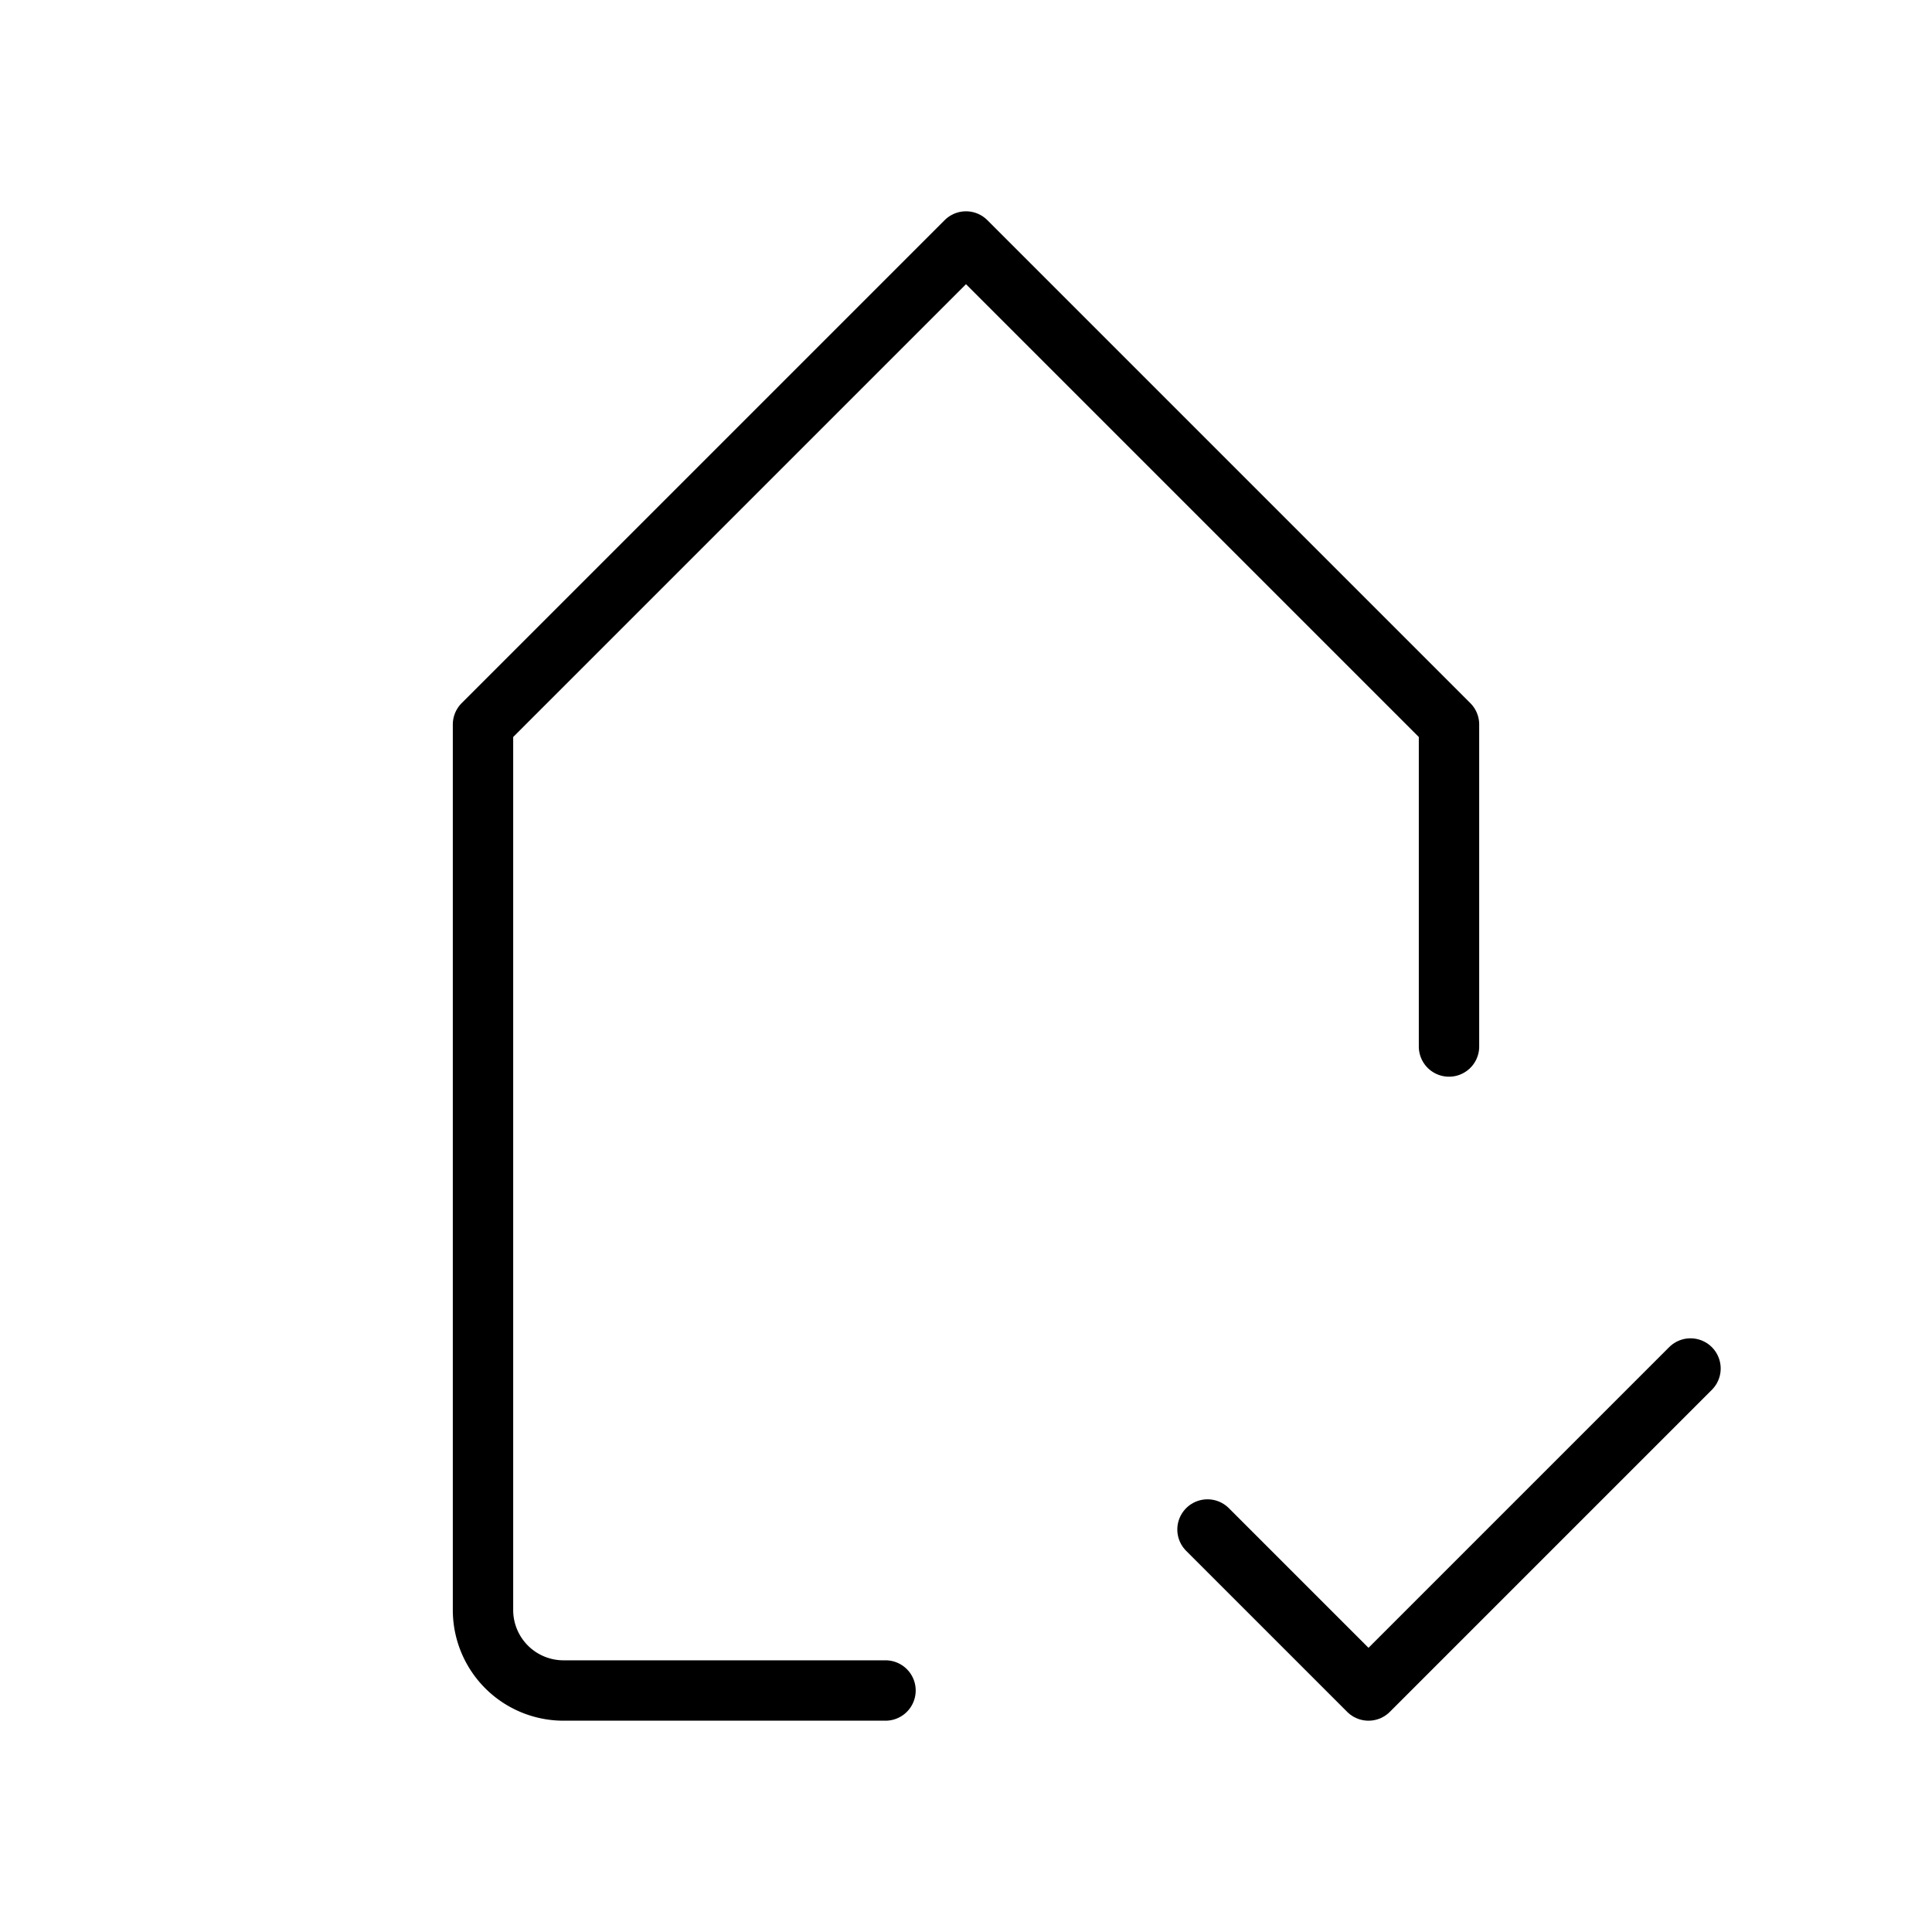 <svg id="Line" xmlns="http://www.w3.org/2000/svg" viewBox="0 0 24 24" width="96" height="96"><path id="primary" d="M11,21H7a1,1,0,0,1-1-1V9l6-6,6,6v4" style="fill: none; stroke: currentColor;color:currentColor; stroke-linecap: round; stroke-linejoin: round; stroke-width: 0.75;"></path><polyline id="primary-2" data-name="primary" points="15 19 17 21 21 17" style="fill: none; stroke: currentColor;color:currentColor; stroke-linecap: round; stroke-linejoin: round; stroke-width: 0.75;"></polyline></svg>